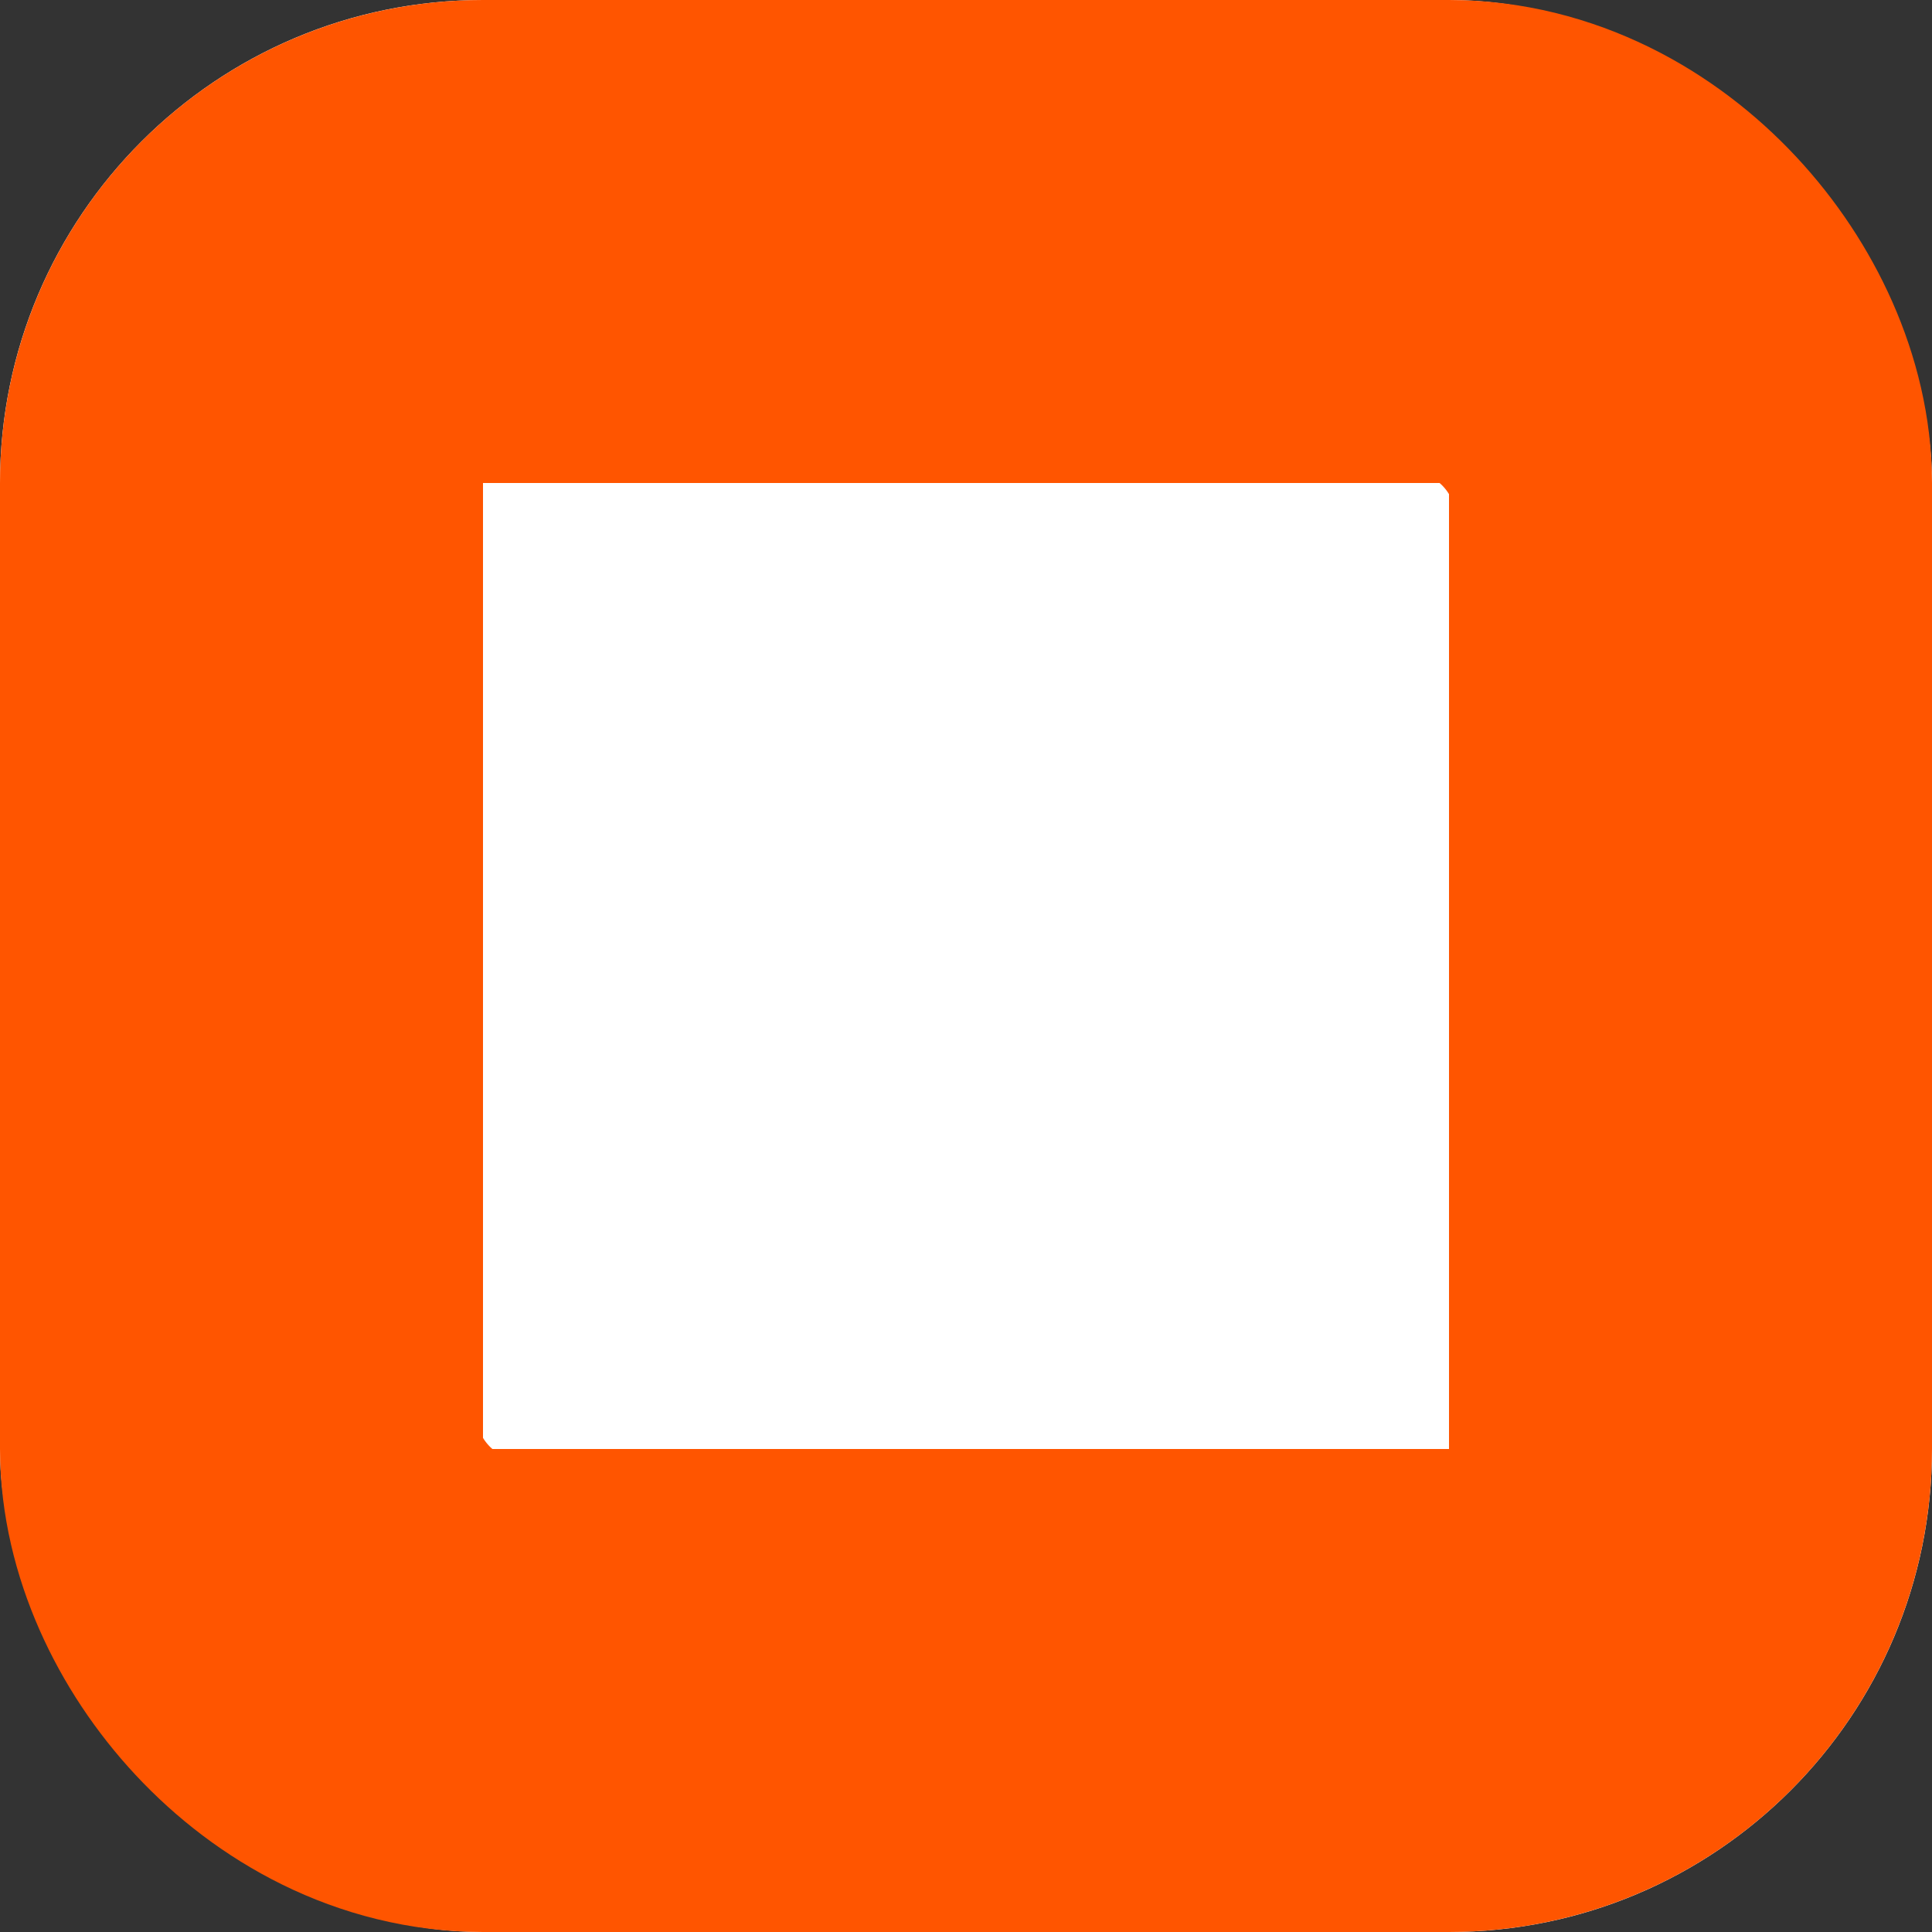 <svg xmlns="http://www.w3.org/2000/svg" width="12" height="12" viewBox="0 0 12 12">
  <rect x="0" y="0" width="12" height="12" fill="#333333" stroke="none"/>
  <g id="Rectangle_166" data-name="Rectangle 166" fill="#fff" stroke="#f50" stroke-width="3">
    <rect width="12" height="12" rx="3" stroke="none"/>
    <rect x="1.5" y="1.5" width="9" height="9" rx="1.5" fill="none"/>
  </g>
</svg>
